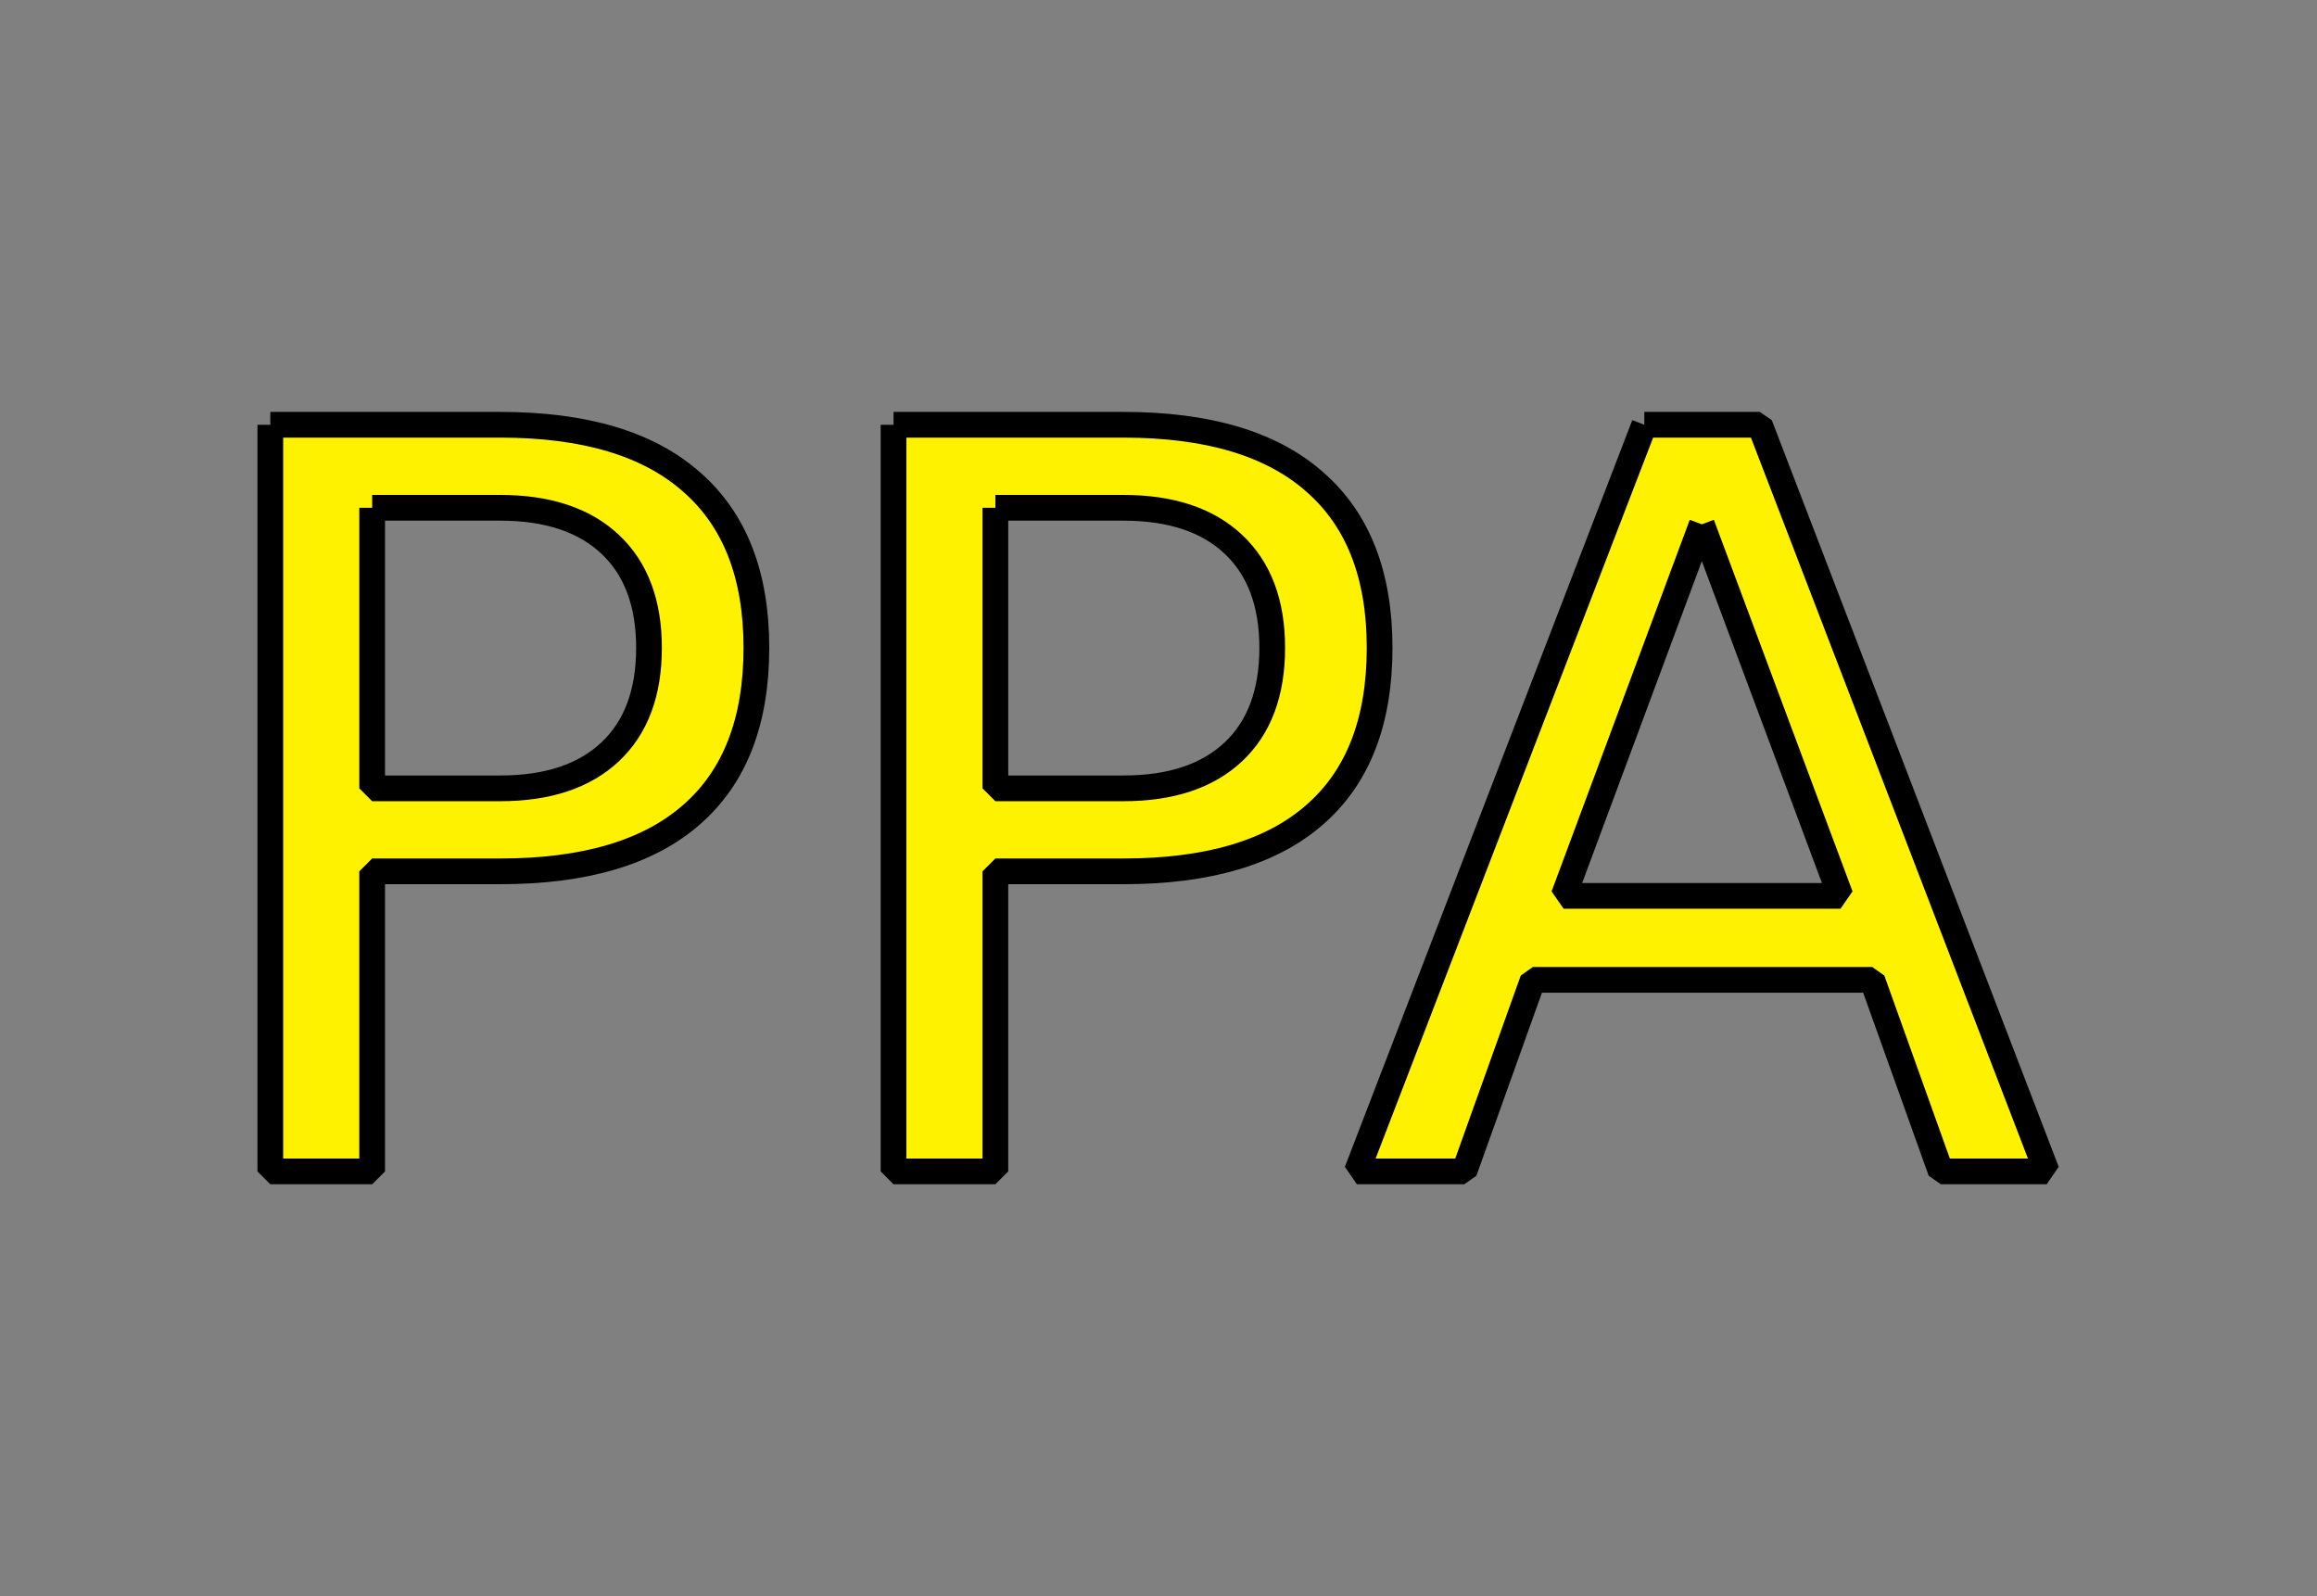 <?xml version="1.0" encoding="UTF-8" standalone="no"?>
<!-- Created with Inkscape (http://www.inkscape.org/) -->

<svg:svg
   xmlns:dc="http://purl.org/dc/elements/1.1/"
   xmlns:cc="http://creativecommons.org/ns#"
   xmlns:rdf="http://www.w3.org/1999/02/22-rdf-syntax-ns#"
   xmlns:svg="http://www.w3.org/2000/svg"
   xmlns:sodipodi="http://sodipodi.sourceforge.net/DTD/sodipodi-0.dtd"
   xmlns:inkscape="http://www.inkscape.org/namespaces/inkscape"
   width="90"
   height="62"
   id="svg3020"
   version="1.1"
   inkscape:version="0.48.4 r9939"
   sodipodi:docname="indicator-ppa-download-statistics.svg">
  <svg:rect width="100%" height="100%" fill="#808080" stroke="none"/>
  <svg:defs
     id="defs3022" />
  <sodipodi:namedview
     id="base"
     pagecolor="#ffffff"
     bordercolor="#666666"
     borderopacity="1.0"
     inkscape:pageopacity="0.0"
     inkscape:pageshadow="2"
     inkscape:zoom="2"
     inkscape:cx="66.254151"
     inkscape:cy="-2.2074289"
     inkscape:document-units="px"
     inkscape:current-layer="layer1"
     showgrid="true"
     inkscape:window-width="960"
     inkscape:window-height="1028"
     inkscape:window-x="576"
     inkscape:window-y="24"
     inkscape:window-maximized="0"
     showborder="true"
     inkscape:showpageshadow="false"
     fit-margin-top="16"
     fit-margin-bottom="16"
     fit-margin-left="10"
     fit-margin-right="10"
     borderlayer="false"
     showguides="false">
    <inkscape:grid
       type="xygrid"
       id="grid2986"
       empspacing="5"
       visible="true"
       enabled="true"
       snapvisiblegridlinesonly="true"
       originx="9.875px"
       originy="-4px" />
  </sodipodi:namedview>
  <svg:g
     inkscape:groupmode="layer"
     id="layer2"
     inkscape:label="Layer"
     transform="translate(143.698,-17.588)" />
  <svg:g
     inkscape:label="Layer 1"
     inkscape:groupmode="layer"
     id="layer1"
     transform="translate(-7.795,-298.213)">
    <svg:path
       inkscape:connector-curvature="0"
       id="path3008"
       style="font-size:40px;font-style:normal;font-weight:normal;line-height:125%;letter-spacing:0px;word-spacing:0px;fill:#fff200;fill-opacity:1;stroke:#000000;stroke-width:0.999;stroke-miterlimit:1;stroke-opacity:1;font-family:Sans"
       d="m 22.251,317.937 0,10.897 4.975,0 c 1.841,0 3.264,-0.473 4.27,-1.418 1.005,-0.945 1.508,-2.292 1.508,-4.04 -1.9e-5,-1.735 -0.503,-3.076 -1.508,-4.021 -1.005,-0.945 -2.429,-1.418 -4.27,-1.418 l -4.975,0 m -3.956,-3.225 8.931,0 c 3.277,3e-5 5.752,0.738 7.423,2.214 1.684,1.463 2.527,3.613 2.527,6.449 -2.3e-5,2.862 -0.842,5.025 -2.527,6.488 -1.671,1.463 -4.146,2.195 -7.423,2.195 l -4.975,0 0,11.655 -3.956,0 0,-29.001" />
    <svg:path
       inkscape:connector-curvature="0"
       id="path3010"
       style="font-size:40px;font-style:normal;font-weight:normal;line-height:125%;letter-spacing:0px;word-spacing:0px;fill:#fff200;fill-opacity:1;stroke:#000000;stroke-width:0.999;stroke-miterlimit:1;stroke-opacity:1;font-family:Sans"
       d="m 46.459,317.937 0,10.897 4.975,0 c 1.841,0 3.264,-0.473 4.27,-1.418 1.005,-0.945 1.508,-2.292 1.508,-4.04 -1.9e-5,-1.735 -0.503,-3.076 -1.508,-4.021 -1.005,-0.945 -2.429,-1.418 -4.27,-1.418 l -4.975,0 m -3.956,-3.225 8.931,0 c 3.277,3e-5 5.752,0.738 7.423,2.214 1.684,1.463 2.527,3.613 2.527,6.449 -2.3e-5,2.862 -0.842,5.025 -2.527,6.488 -1.671,1.463 -4.146,2.195 -7.423,2.195 l -4.975,0 0,11.655 -3.956,0 0,-29.001" />
    <svg:path
       inkscape:connector-curvature="0"
       id="path3012"
       style="font-size:40px;font-style:normal;font-weight:normal;line-height:125%;letter-spacing:0px;word-spacing:0px;fill:#fff200;fill-opacity:1;stroke:#000000;stroke-width:0.999;stroke-miterlimit:1;stroke-opacity:1;font-family:Sans"
       d="m 73.899,318.578 -5.367,14.433 10.753,0 -5.386,-14.433 m -2.233,-3.866 4.485,0 11.144,29.001 -4.113,0 -2.664,-7.44 -13.181,0 -2.664,7.44 -4.172,0 11.164,-29.001" />
  </svg:g>
</svg:svg>
